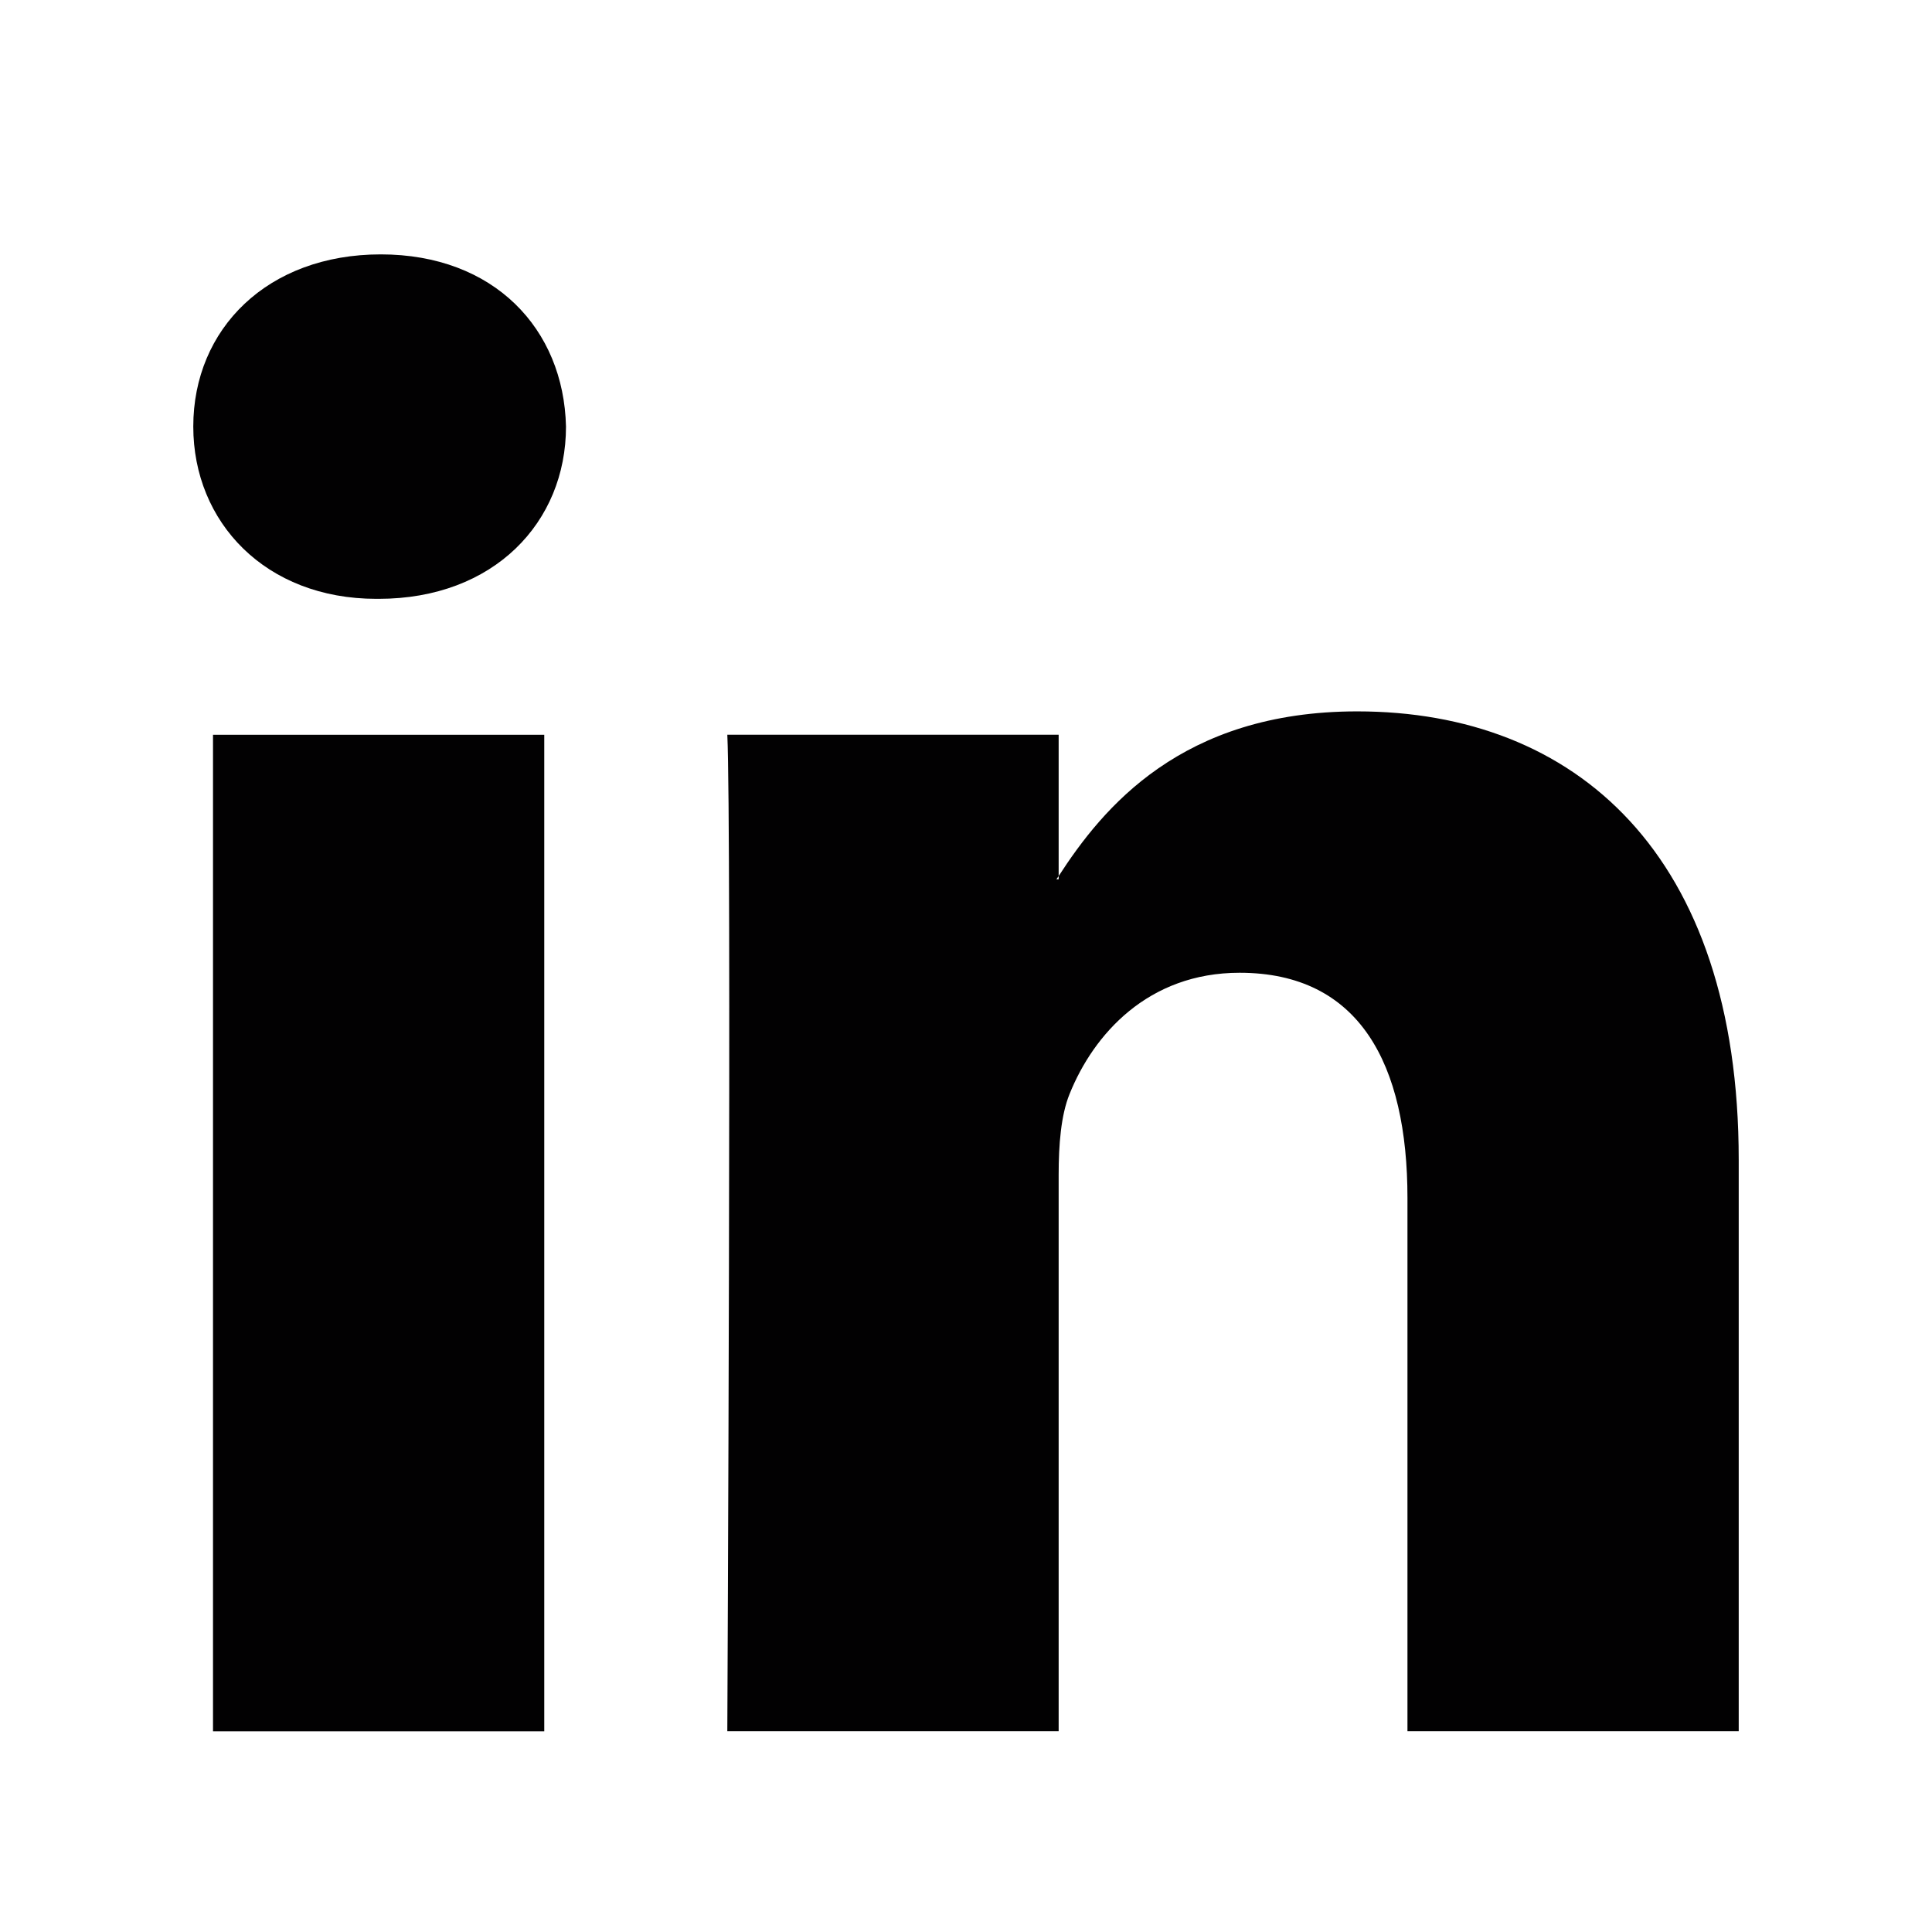 <svg width="24" height="24" viewBox="0 0 24 24" fill="none" xmlns="http://www.w3.org/2000/svg">
<path fill-rule="evenodd" clip-rule="evenodd" d="M21.599 14.409V21.506H17.484V14.883C17.484 13.219 16.889 12.084 15.399 12.084C14.261 12.084 13.585 12.849 13.287 13.589C13.179 13.854 13.151 14.222 13.151 14.593V21.506H9.035C9.035 21.506 9.089 10.289 9.035 9.127H13.151V10.883C13.143 10.896 13.132 10.91 13.123 10.923H13.151V10.883C13.697 10.04 14.674 8.837 16.86 8.837C19.569 8.837 21.599 10.607 21.599 14.409ZM4.731 3.16C3.322 3.16 2.401 4.085 2.401 5.299C2.401 6.486 3.296 7.439 4.676 7.439H4.703C6.137 7.439 7.031 6.487 7.031 5.299C7.003 4.085 6.137 3.16 4.729 3.16H4.731ZM2.646 21.507H6.761V9.128H2.646V21.507Z" fill="#020102"></path>
</svg>